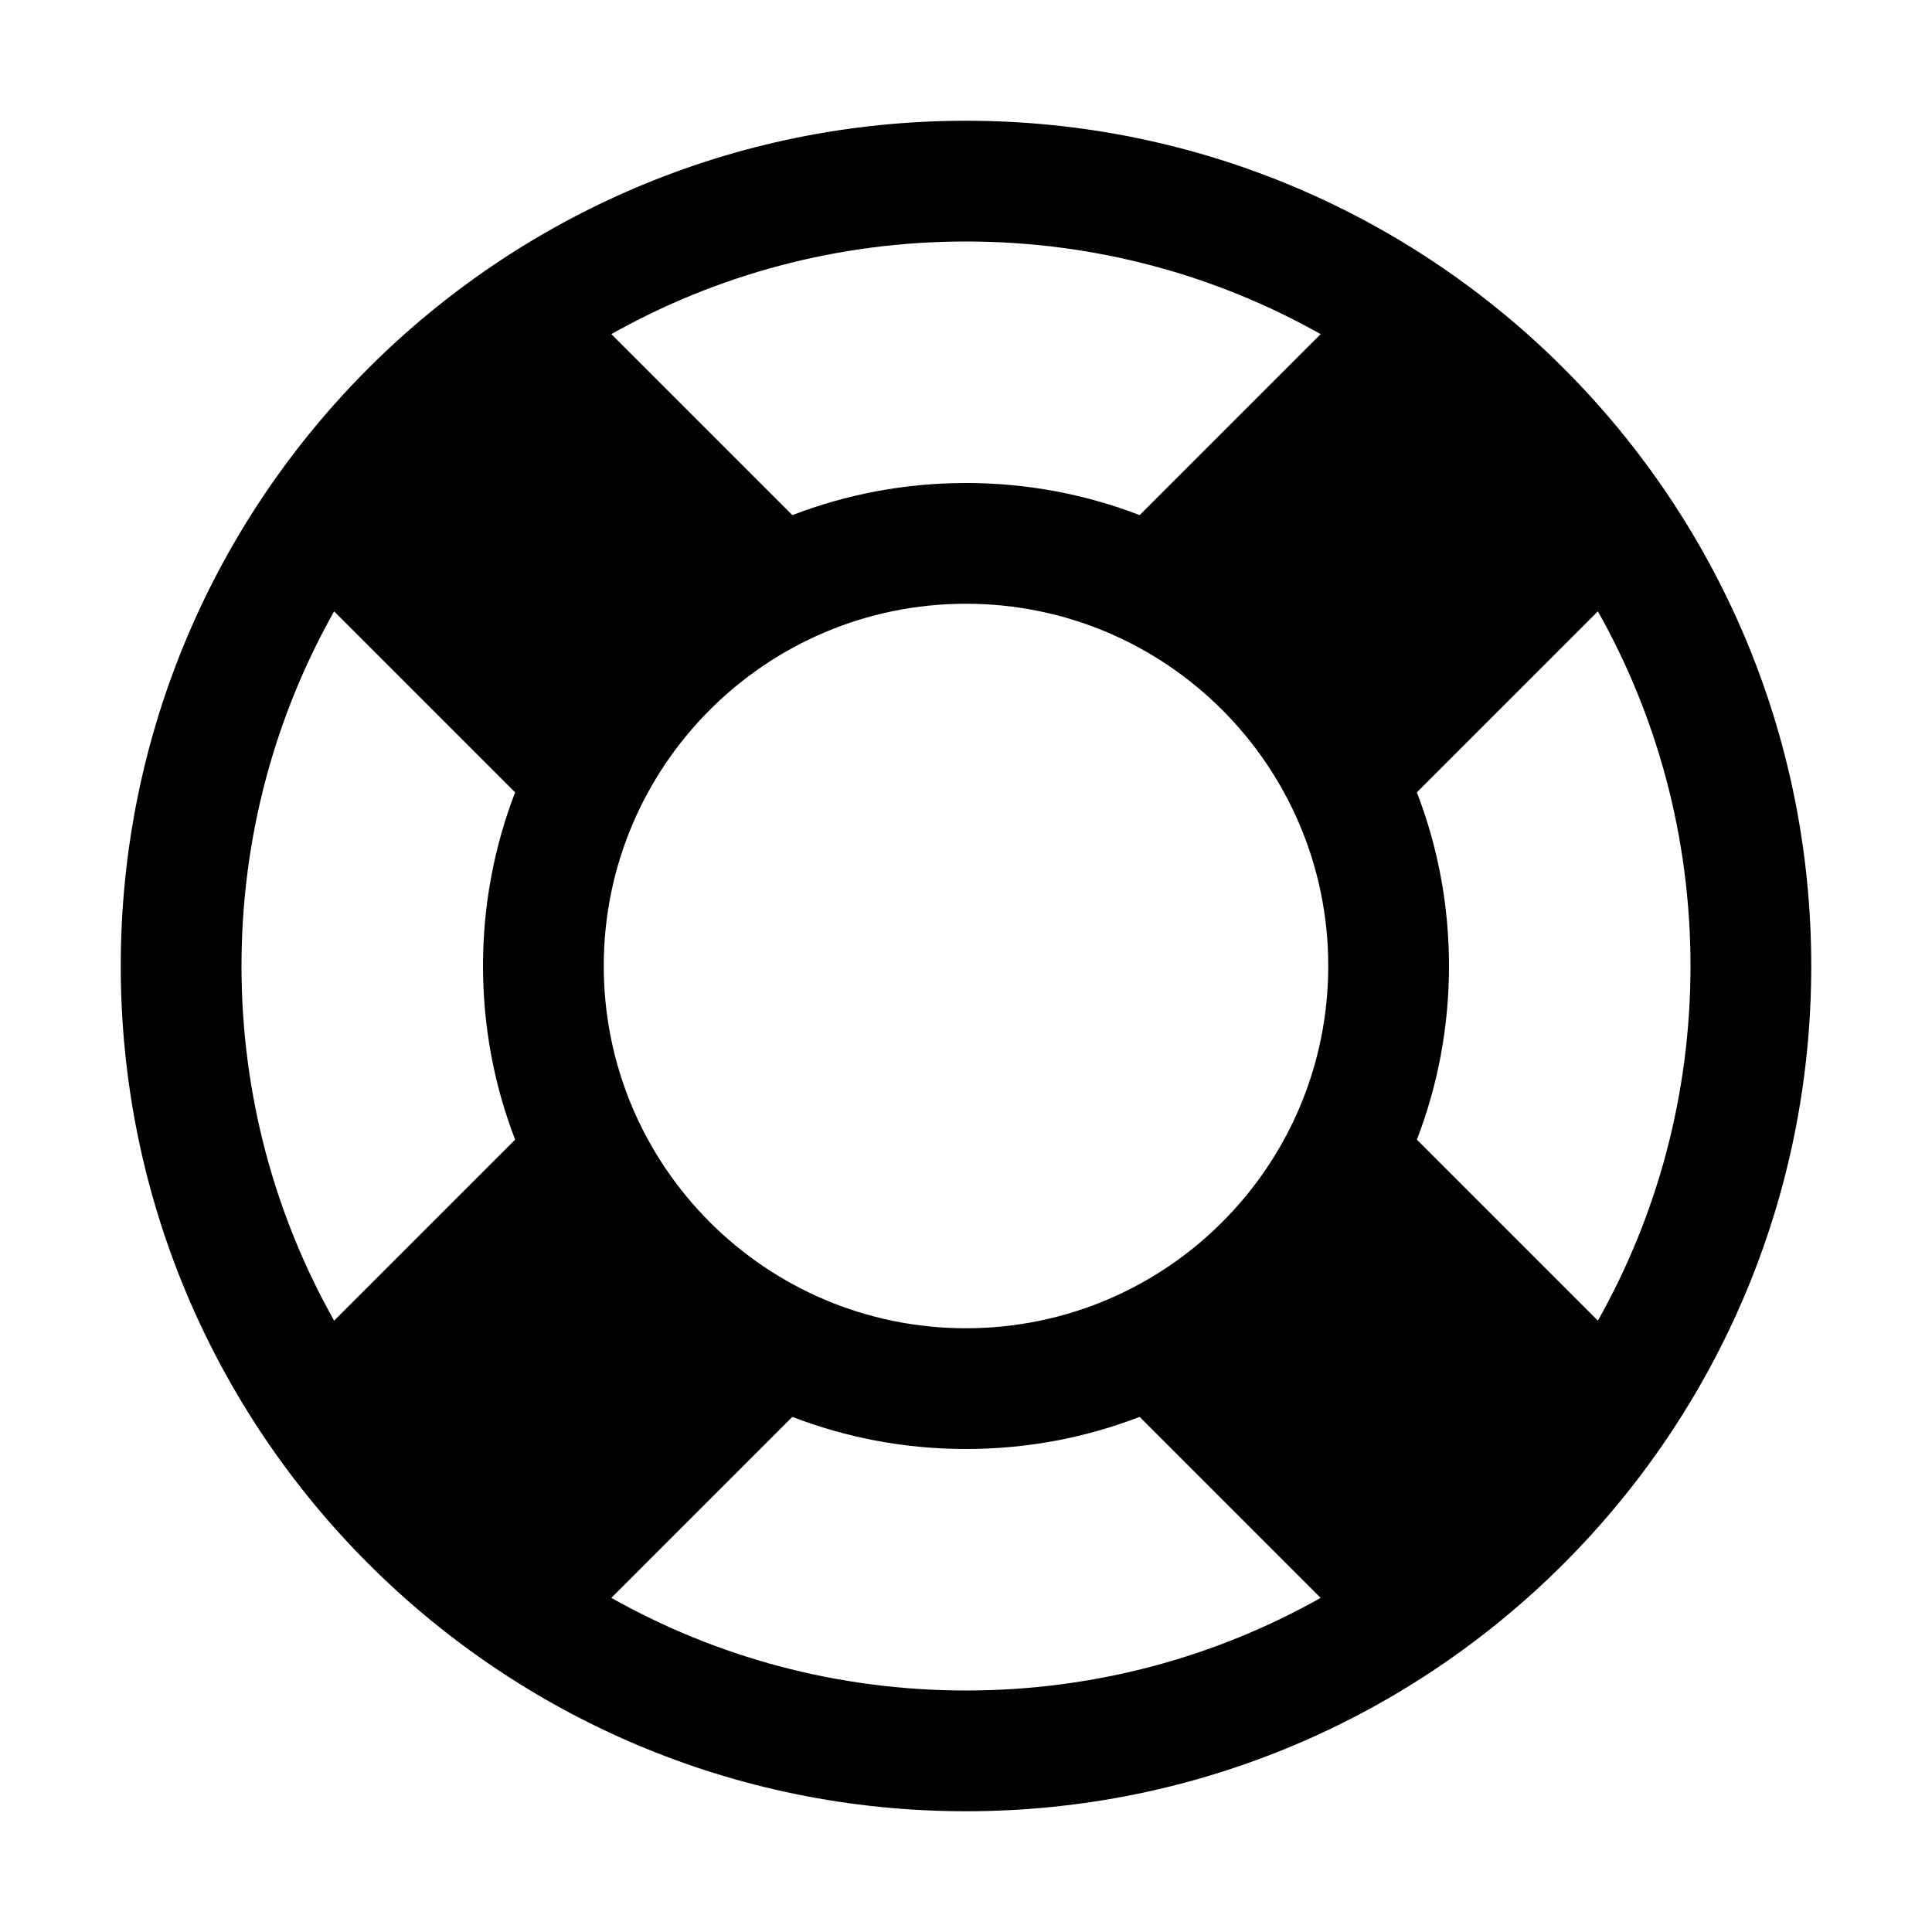 <svg width="16" height="16" viewBox="0 0 16 16" fill="none" xmlns="http://www.w3.org/2000/svg">
<path d="M8 15C11.866 15 15 11.866 15 8C15 4.134 11.866 1 8 1C4.134 1 1 4.134 1 8C1 11.866 4.134 15 8 15ZM10.937 13.233C10.069 13.722 9.067 14 8 14C6.933 14 5.931 13.722 5.063 13.233L6.562 11.734C7.009 11.906 7.493 12 8 12C8.507 12 8.991 11.906 9.438 11.734L10.937 13.233ZM13.233 10.937L11.734 9.438C11.906 8.991 12 8.507 12 8C12 7.493 11.906 7.009 11.734 6.562L13.233 5.063C13.722 5.931 14 6.933 14 8C14 9.067 13.722 10.069 13.233 10.937ZM10.937 2.767L9.438 4.266C8.991 4.094 8.507 4 8 4C7.493 4 7.009 4.094 6.562 4.266L5.063 2.767C5.931 2.278 6.933 2 8 2C9.067 2 10.069 2.278 10.937 2.767ZM2.767 5.063L4.266 6.562C4.094 7.009 4 7.493 4 8C4 8.507 4.094 8.991 4.266 9.438L2.767 10.937C2.278 10.069 2 9.067 2 8C2 6.933 2.278 5.931 2.767 5.063ZM8 11C6.343 11 5 9.657 5 8C5 6.343 6.343 5 8 5C9.657 5 11 6.343 11 8C11 9.657 9.657 11 8 11Z" fill="black"/>
</svg>
